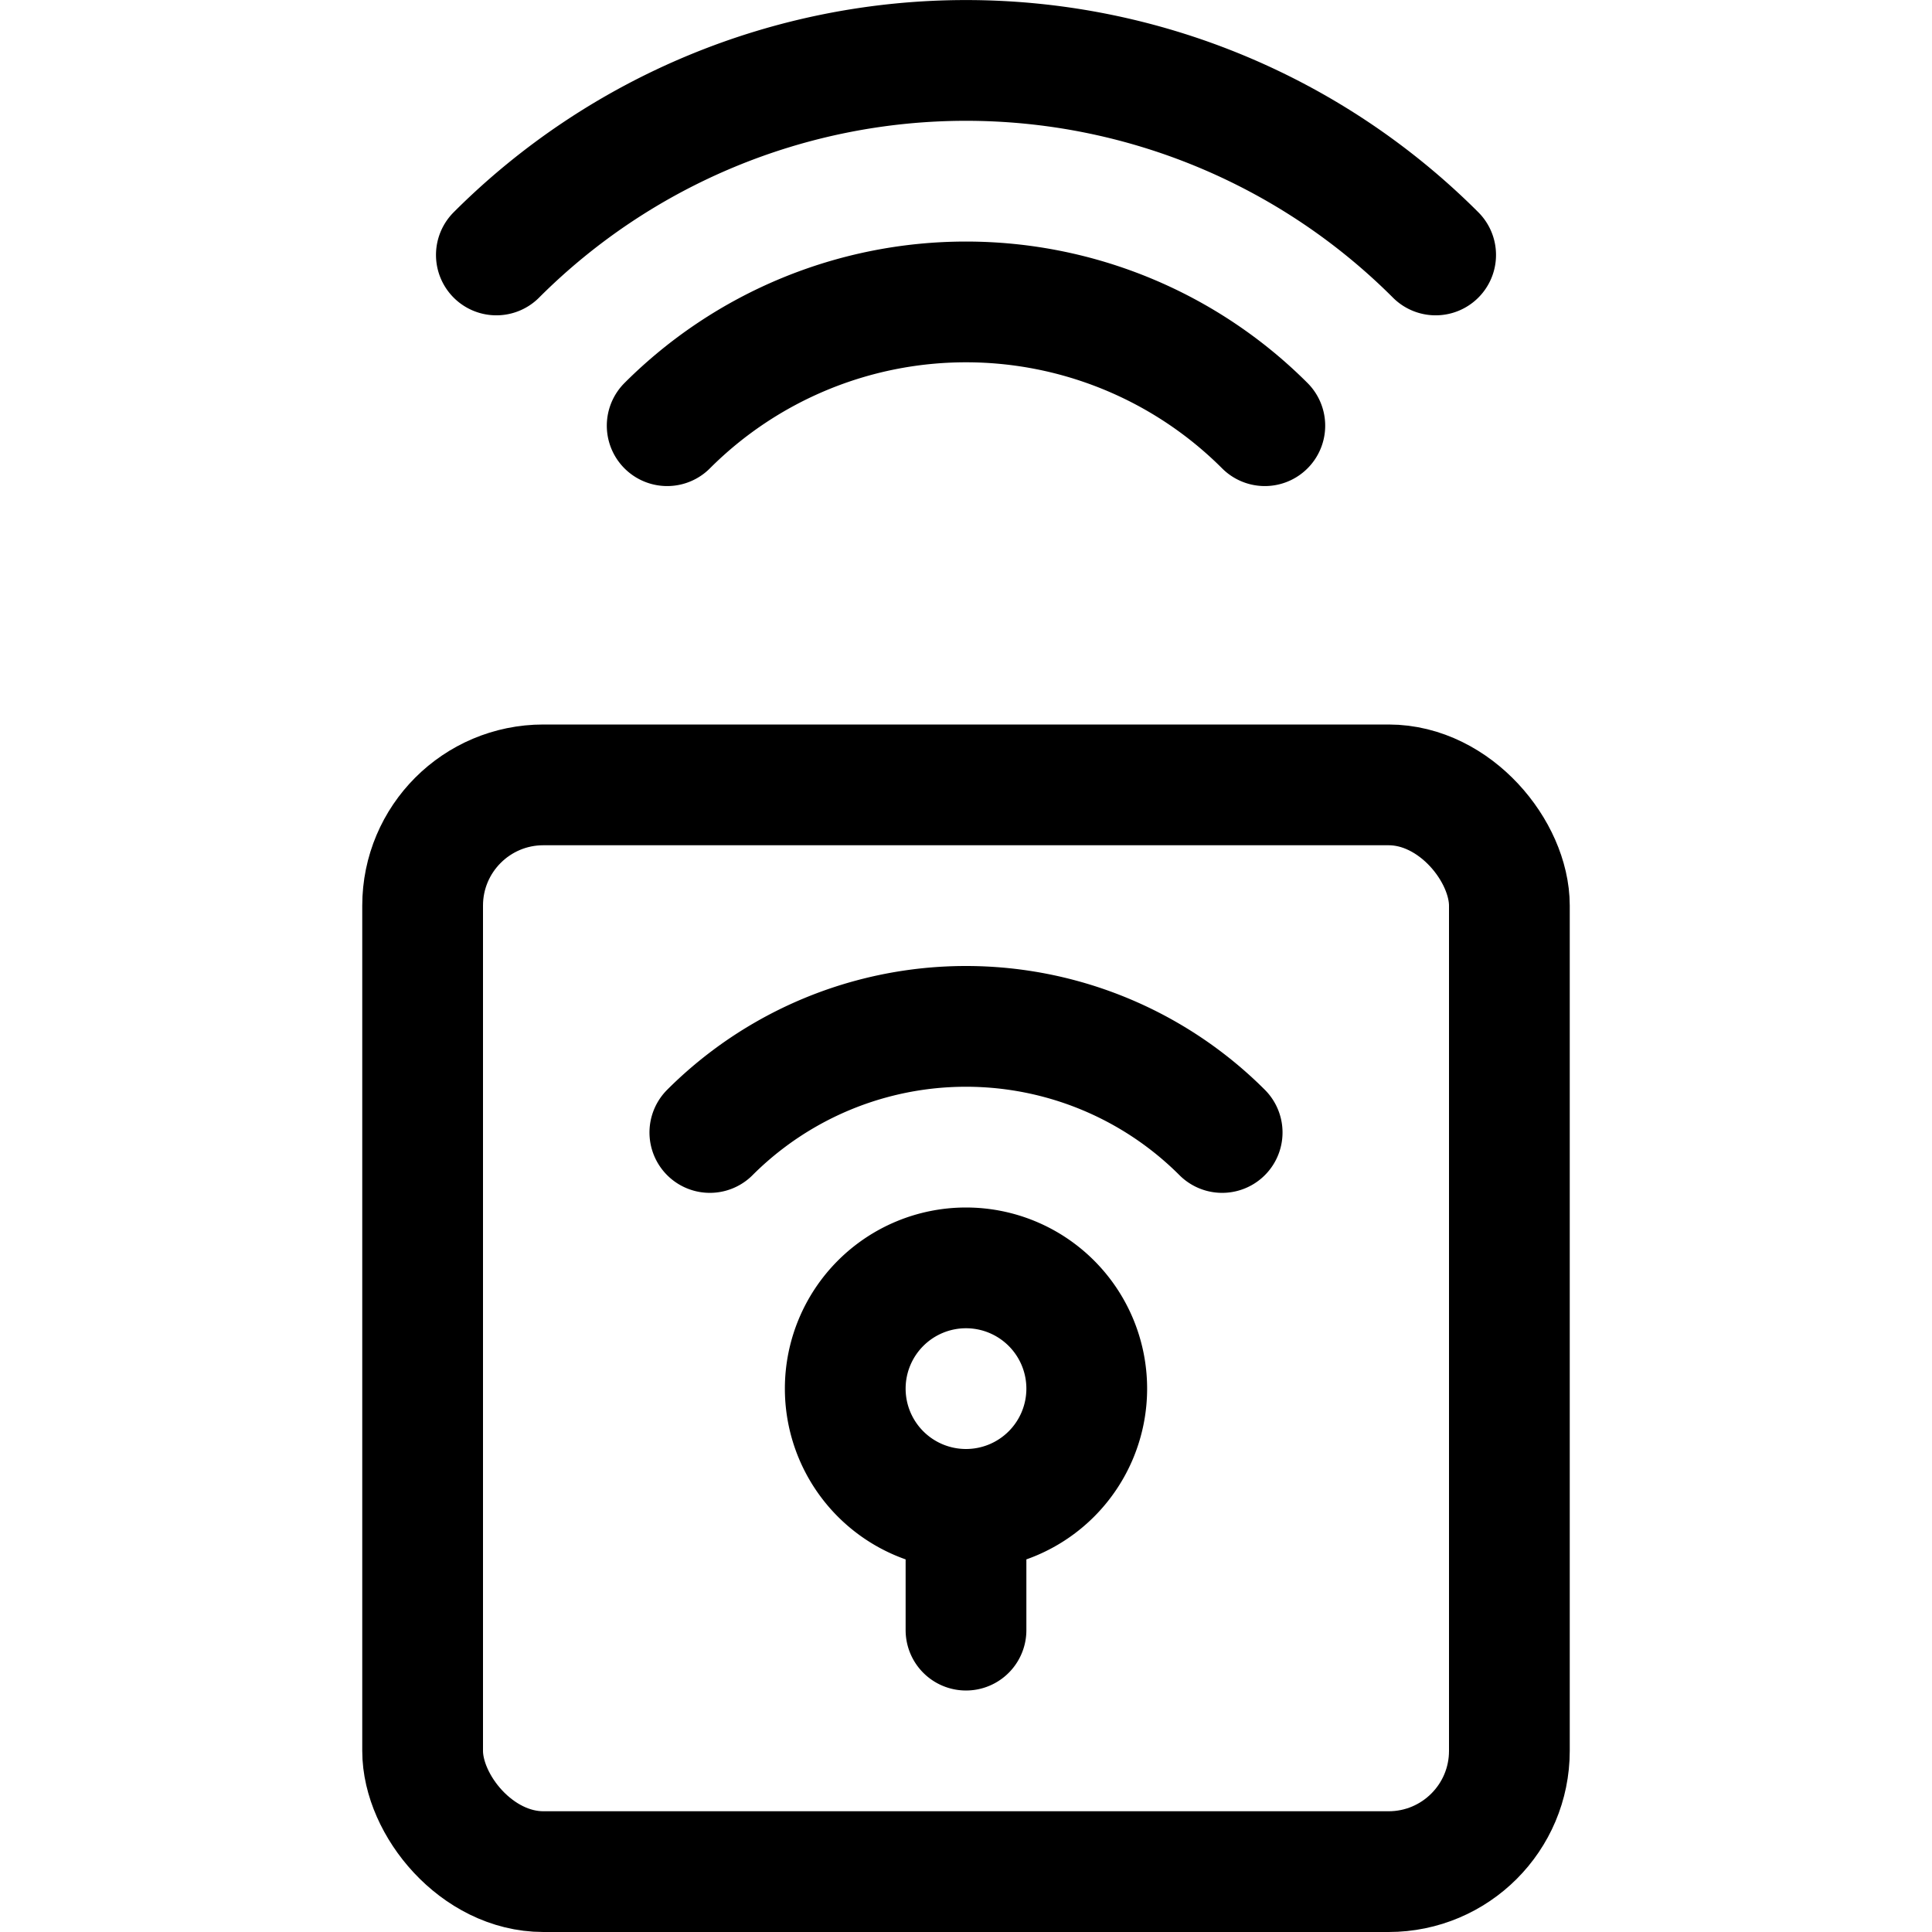 <svg xmlns="http://www.w3.org/2000/svg" width="24" height="24" viewBox="0 0 24 24"><defs><style>.a{fill:none;stroke:#000;stroke-linecap:round;stroke-linejoin:round;stroke-width:1.5px}</style></defs><path d="M8.288 5.288a5.25 5.25 0 0 1 7.424 0M6.166 3.167a8.251 8.251 0 0 1 11.668 0" class="a"/><rect width="13.5" height="13.5" x="5.25" y="9.75" class="a" rx="1.5" ry="1.5"/><path d="M8.818 14.068a4.5 4.5 0 0 1 6.364 0M12 15.75a1.5 1.5 0 1 0 1.5 1.5 1.5 1.5 0 0 0-1.5-1.5m0 3v1.5" class="a"/></svg>